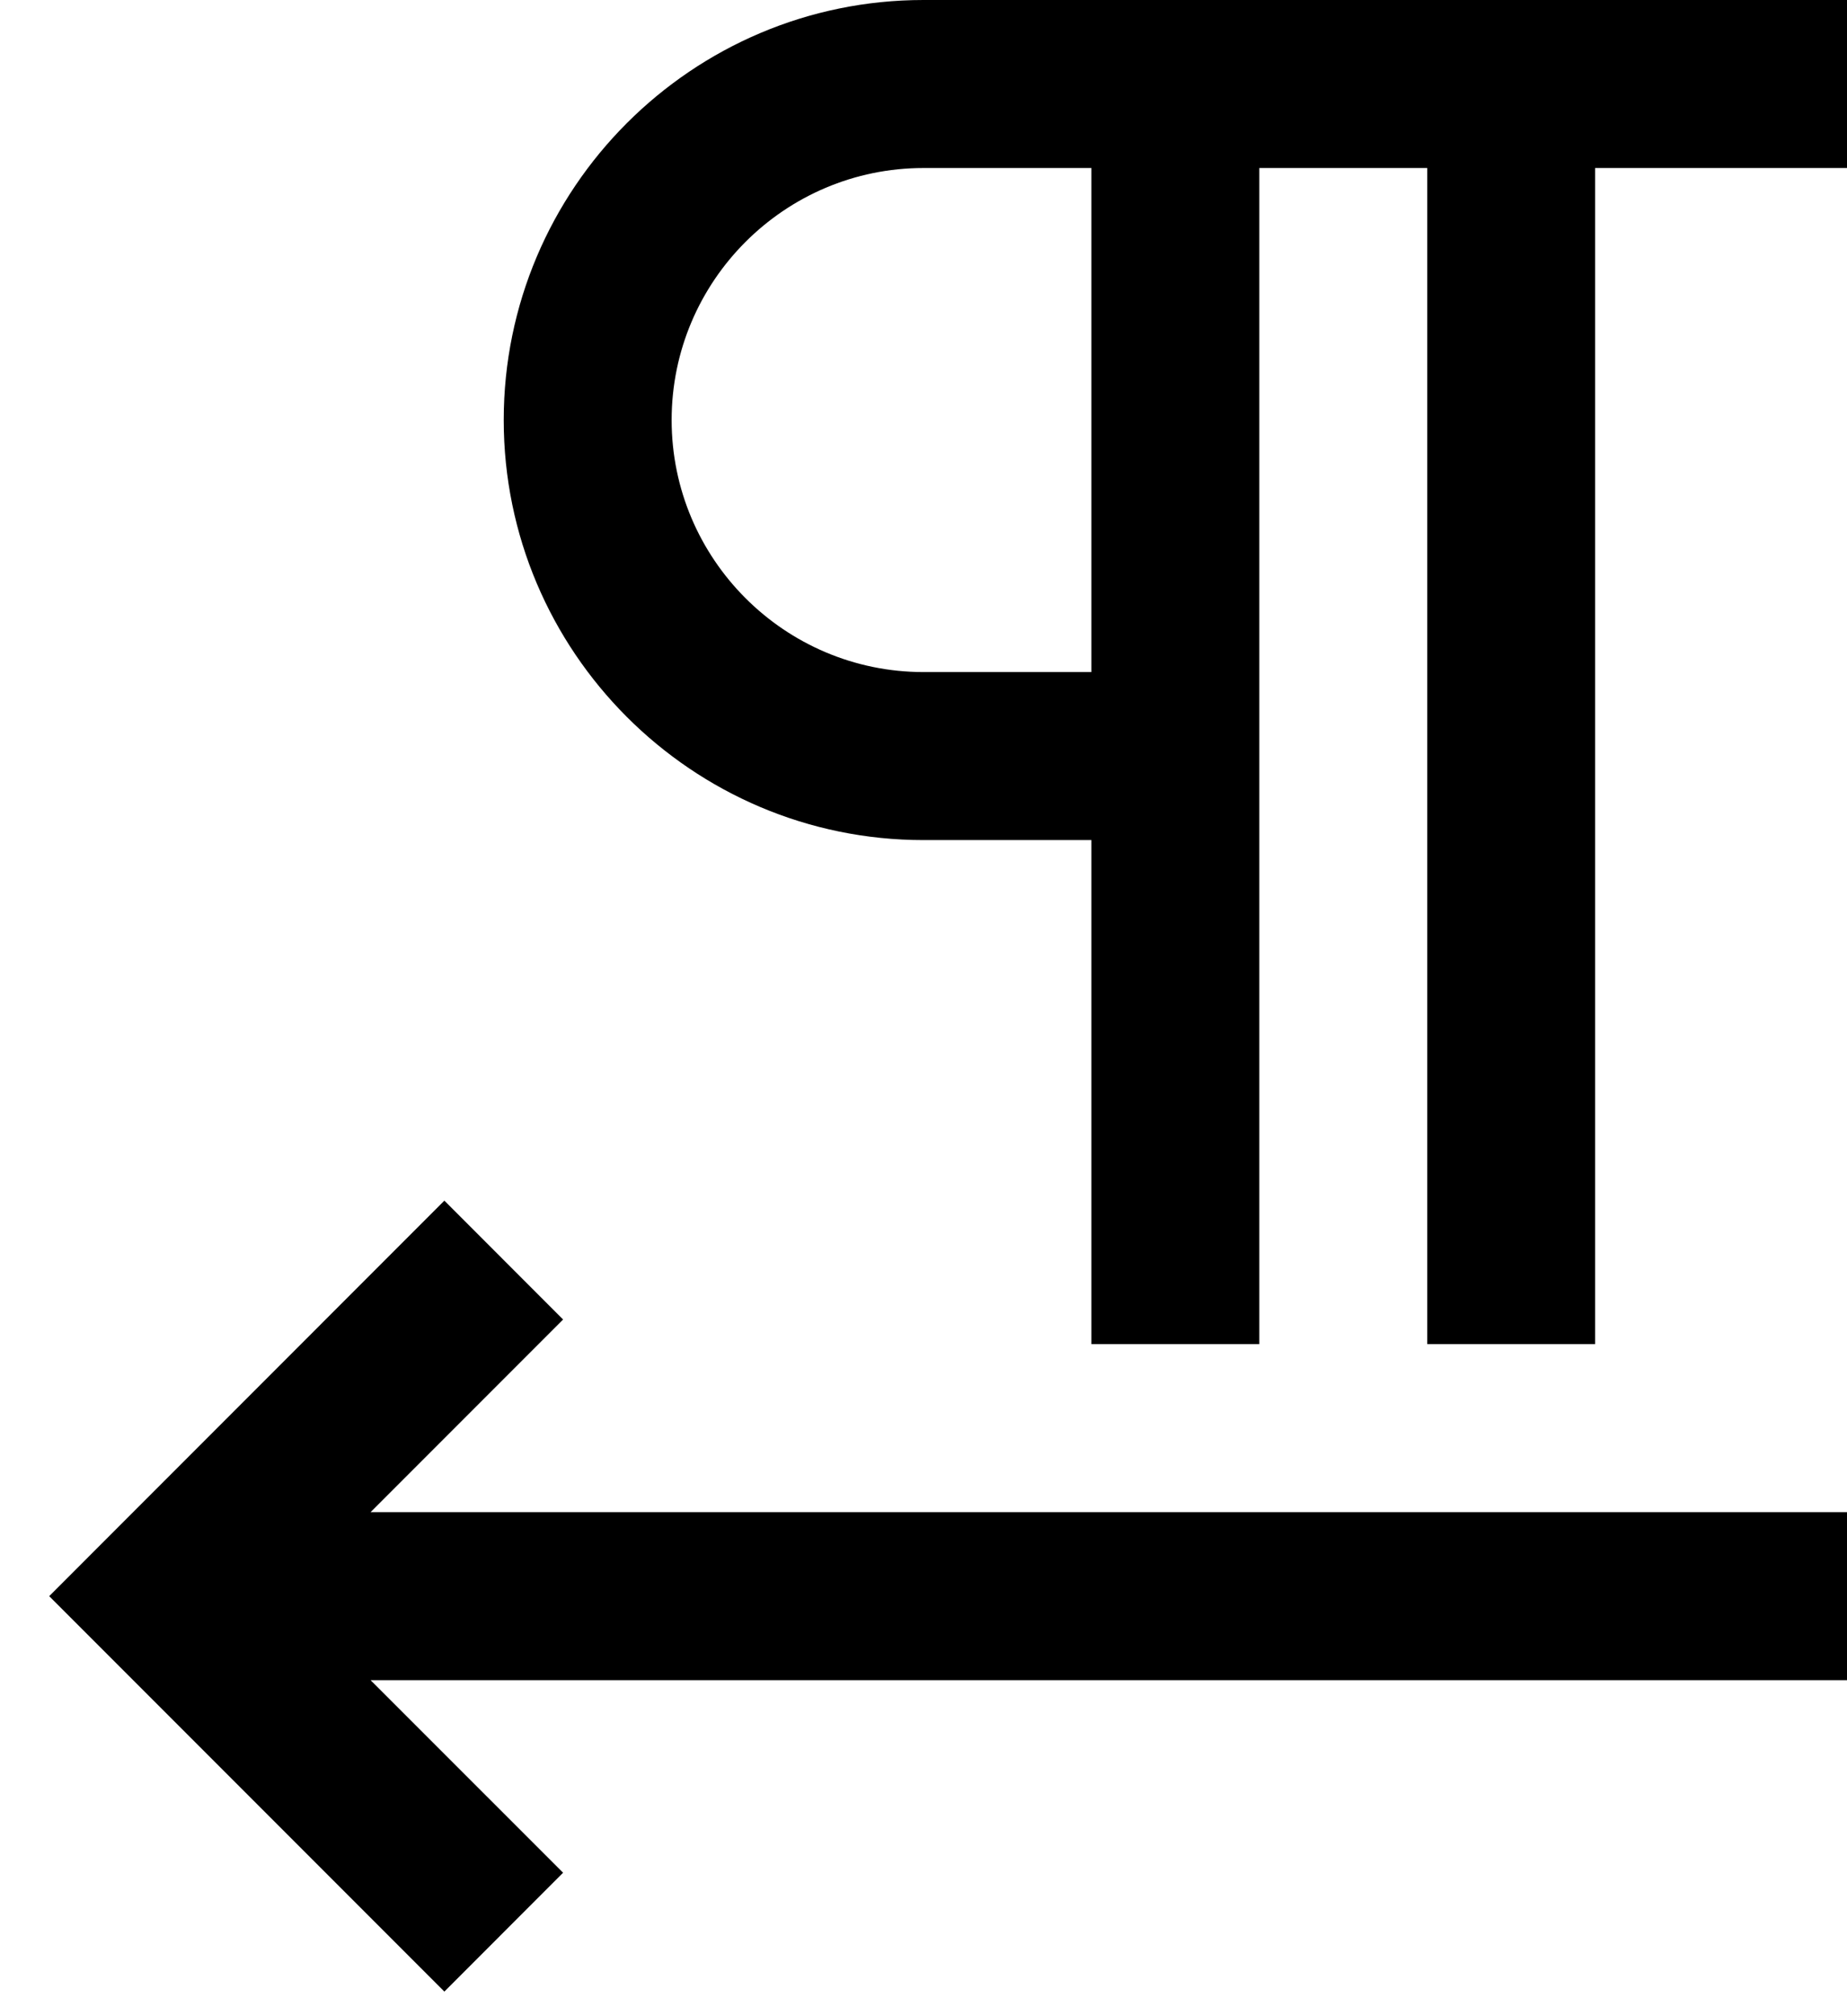 <?xml version="1.0" encoding="UTF-8" standalone="no"?>
<svg width="22px" height="24px" viewBox="0 0 22 24" version="1.1" xmlns="http://www.w3.org/2000/svg" xmlns:xlink="http://www.w3.org/1999/xlink">
    <g id="Group">
        <path d="M6.707,15.707 L5.293,14.292 L0.586,19 L5.293,23.707 L6.707,22.292 L4.414,20 L22,20 L22,18 L4.414,18 L6.707,15.707 Z" id="Shape"></path>
        <path d="M11,0 C8.243,0 6,2.243 6,5 C6,7.757 8.243,10 11,10 L13,10 L13,16 L15,16 L15,2 L17,2 L17,16 L19,16 L19,2 L22,2 L22,0 L11,0 L11,0 Z M13,8 L11,8 C9.346,8 8,6.654 8,5 C8,3.346 9.346,2 11,2 L13,2 L13,8 L13,8 Z" id="Shape"></path>
    </g>
</svg>